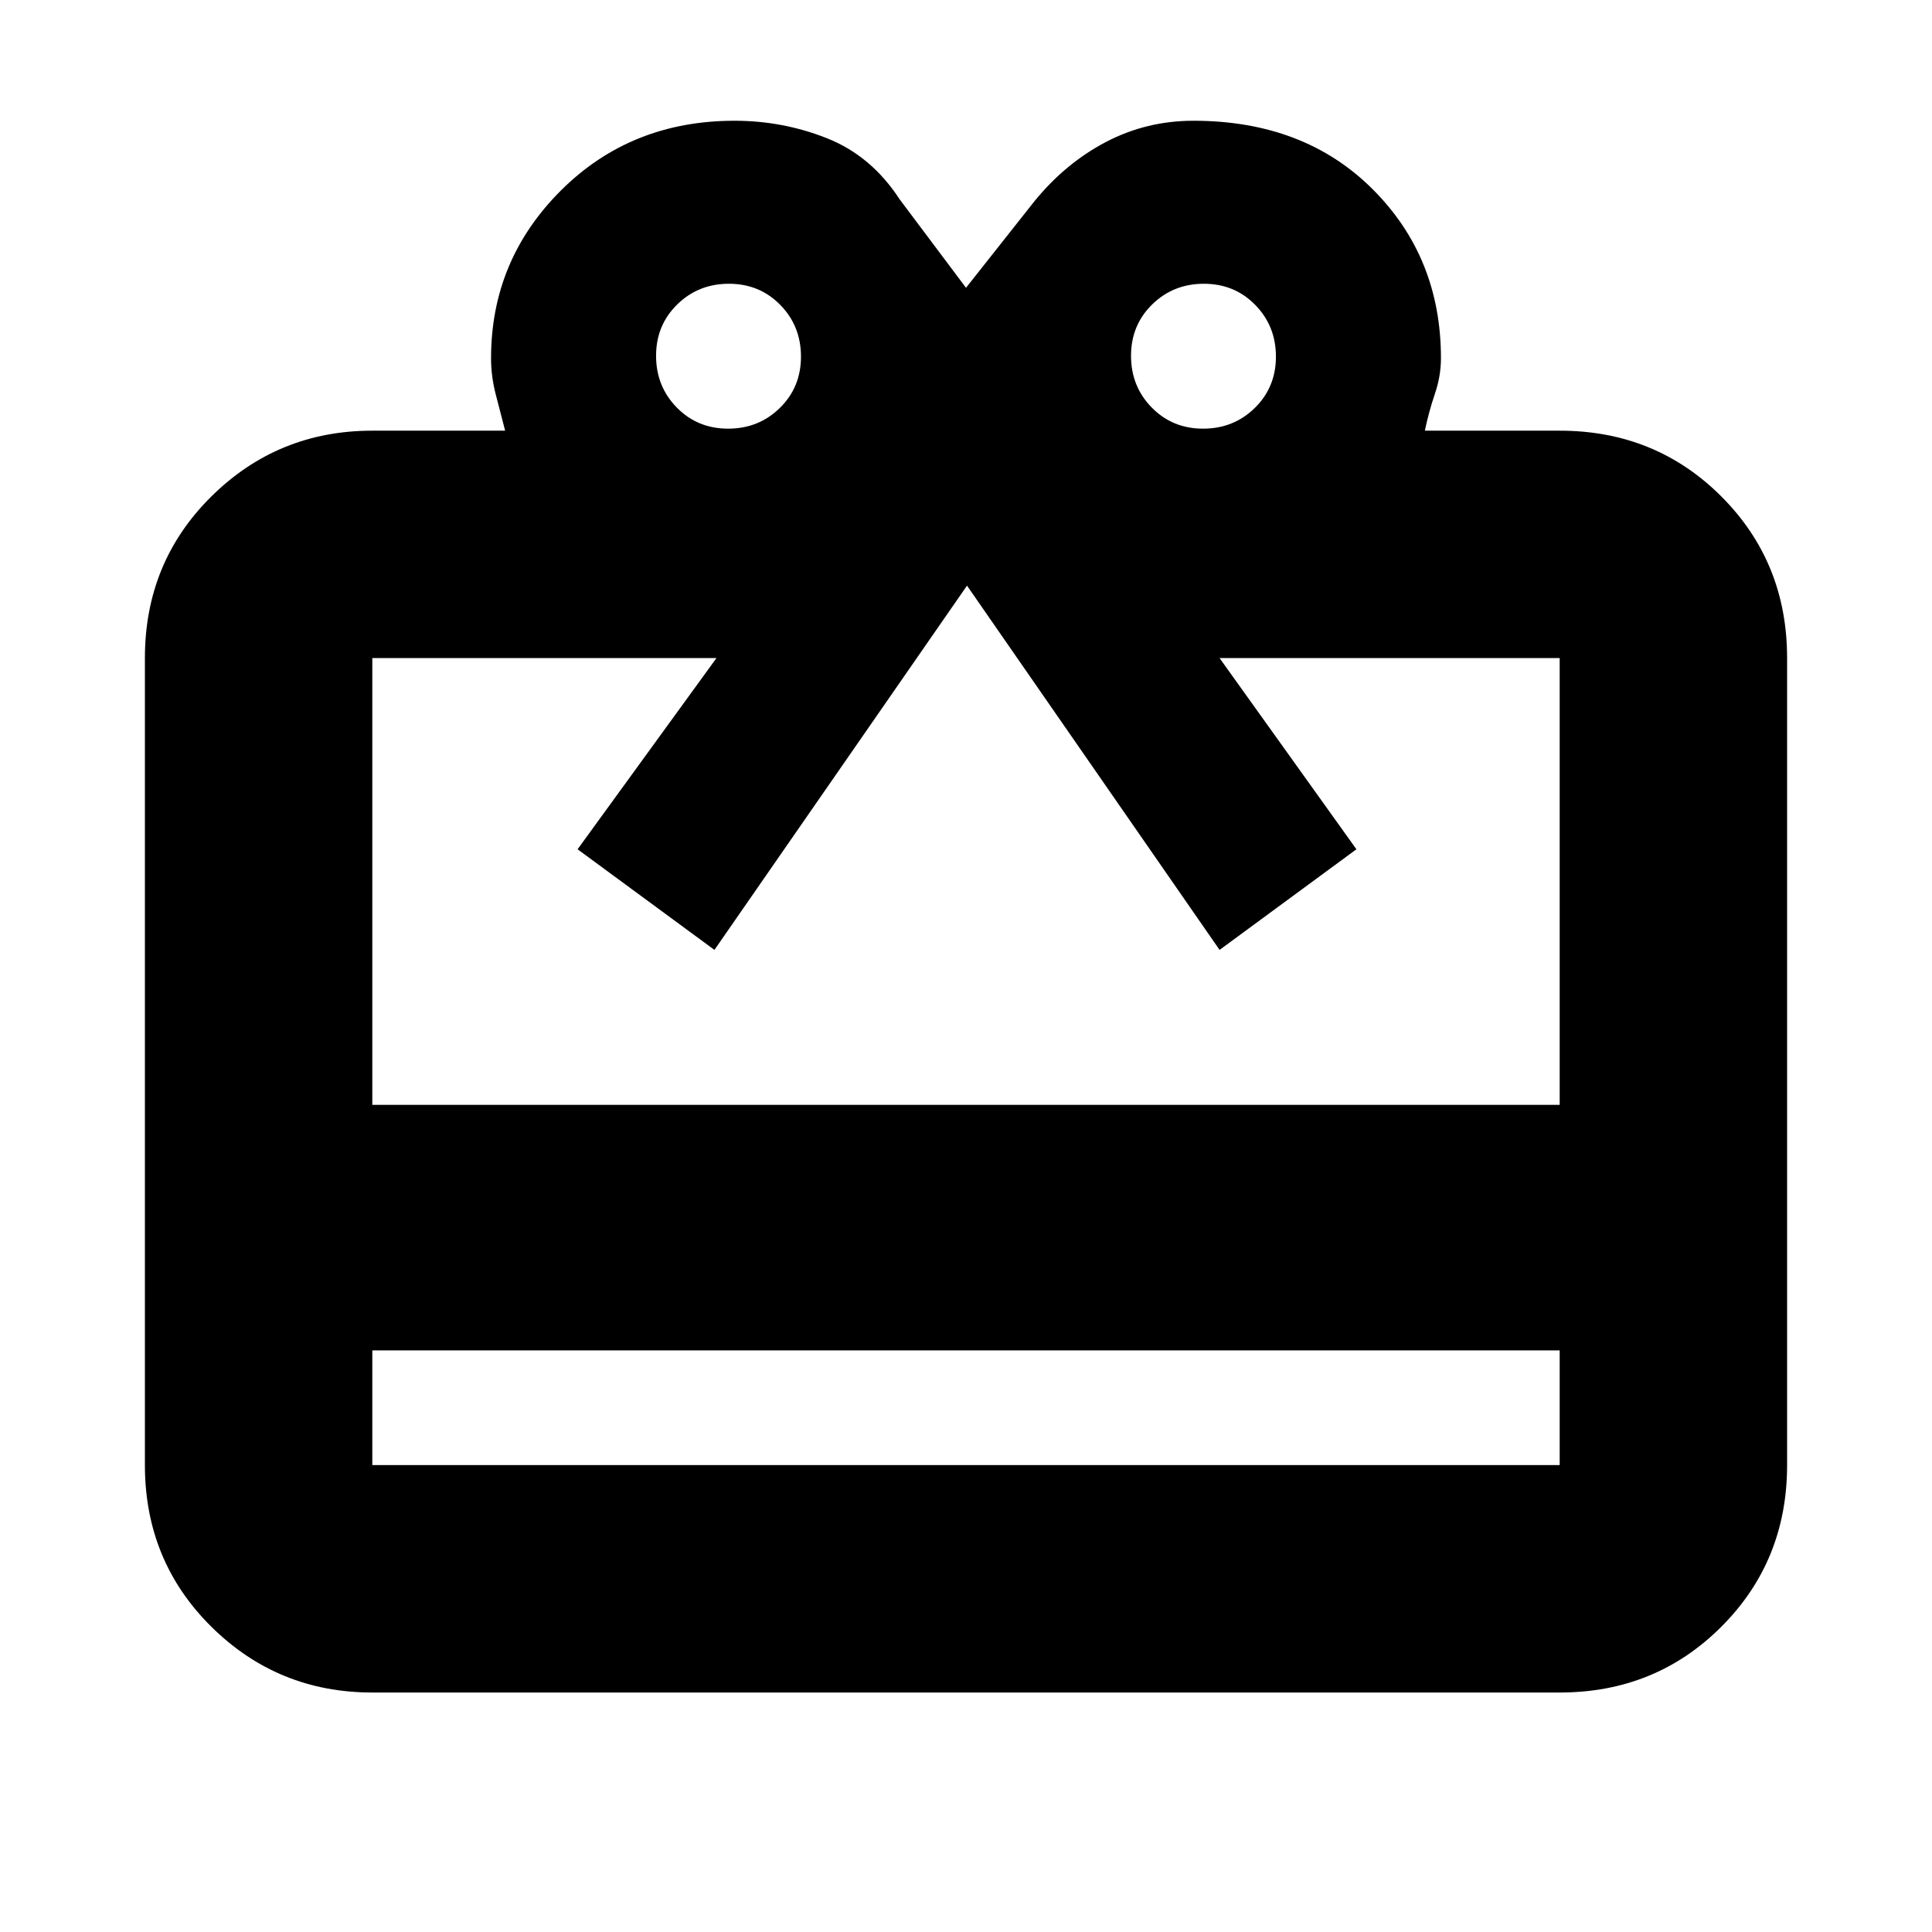 <svg xmlns="http://www.w3.org/2000/svg" height="20" viewBox="0 -960 960 960" width="20"><path d="M185-289v57h590v-57H185Zm0-457h66q-2.5-9.5-4.75-18.34T244-782q0-48.75 34.75-83.38Q313.5-900 365-900q24.11 0 46.06 8.75Q433-882.5 447-861l33 44 34-43q15.5-19 35.63-29.5Q569.77-900 593-900q54.92 0 88.96 33.92Q716-832.17 716-782q0 8.82-3 17.66T708-746h67q47.64 0 80.32 32.68Q888-680.64 888-633v401q0 47.64-32.68 80.32Q822.64-119 775-119H185q-46.94 0-79.97-32.68T72-232v-401q0-47.64 33.03-80.32Q138.06-746 185-746Zm0 335h590v-222H606l68 95-68 50-125.5-181L355-488l-68-50 69-95H185v222Zm176.79-336q15.21 0 25.71-10.29t10.5-25.5q0-15.21-10.29-25.71t-25.5-10.5q-15.21 0-25.71 10.29t-10.5 25.5q0 15.21 10.29 25.71t25.5 10.5Zm236 0q15.21 0 25.71-10.29t10.5-25.5q0-15.21-10.29-25.71t-25.5-10.5q-15.21 0-25.71 10.29t-10.5 25.5q0 15.21 10.29 25.71t25.5 10.5Z"/></svg>